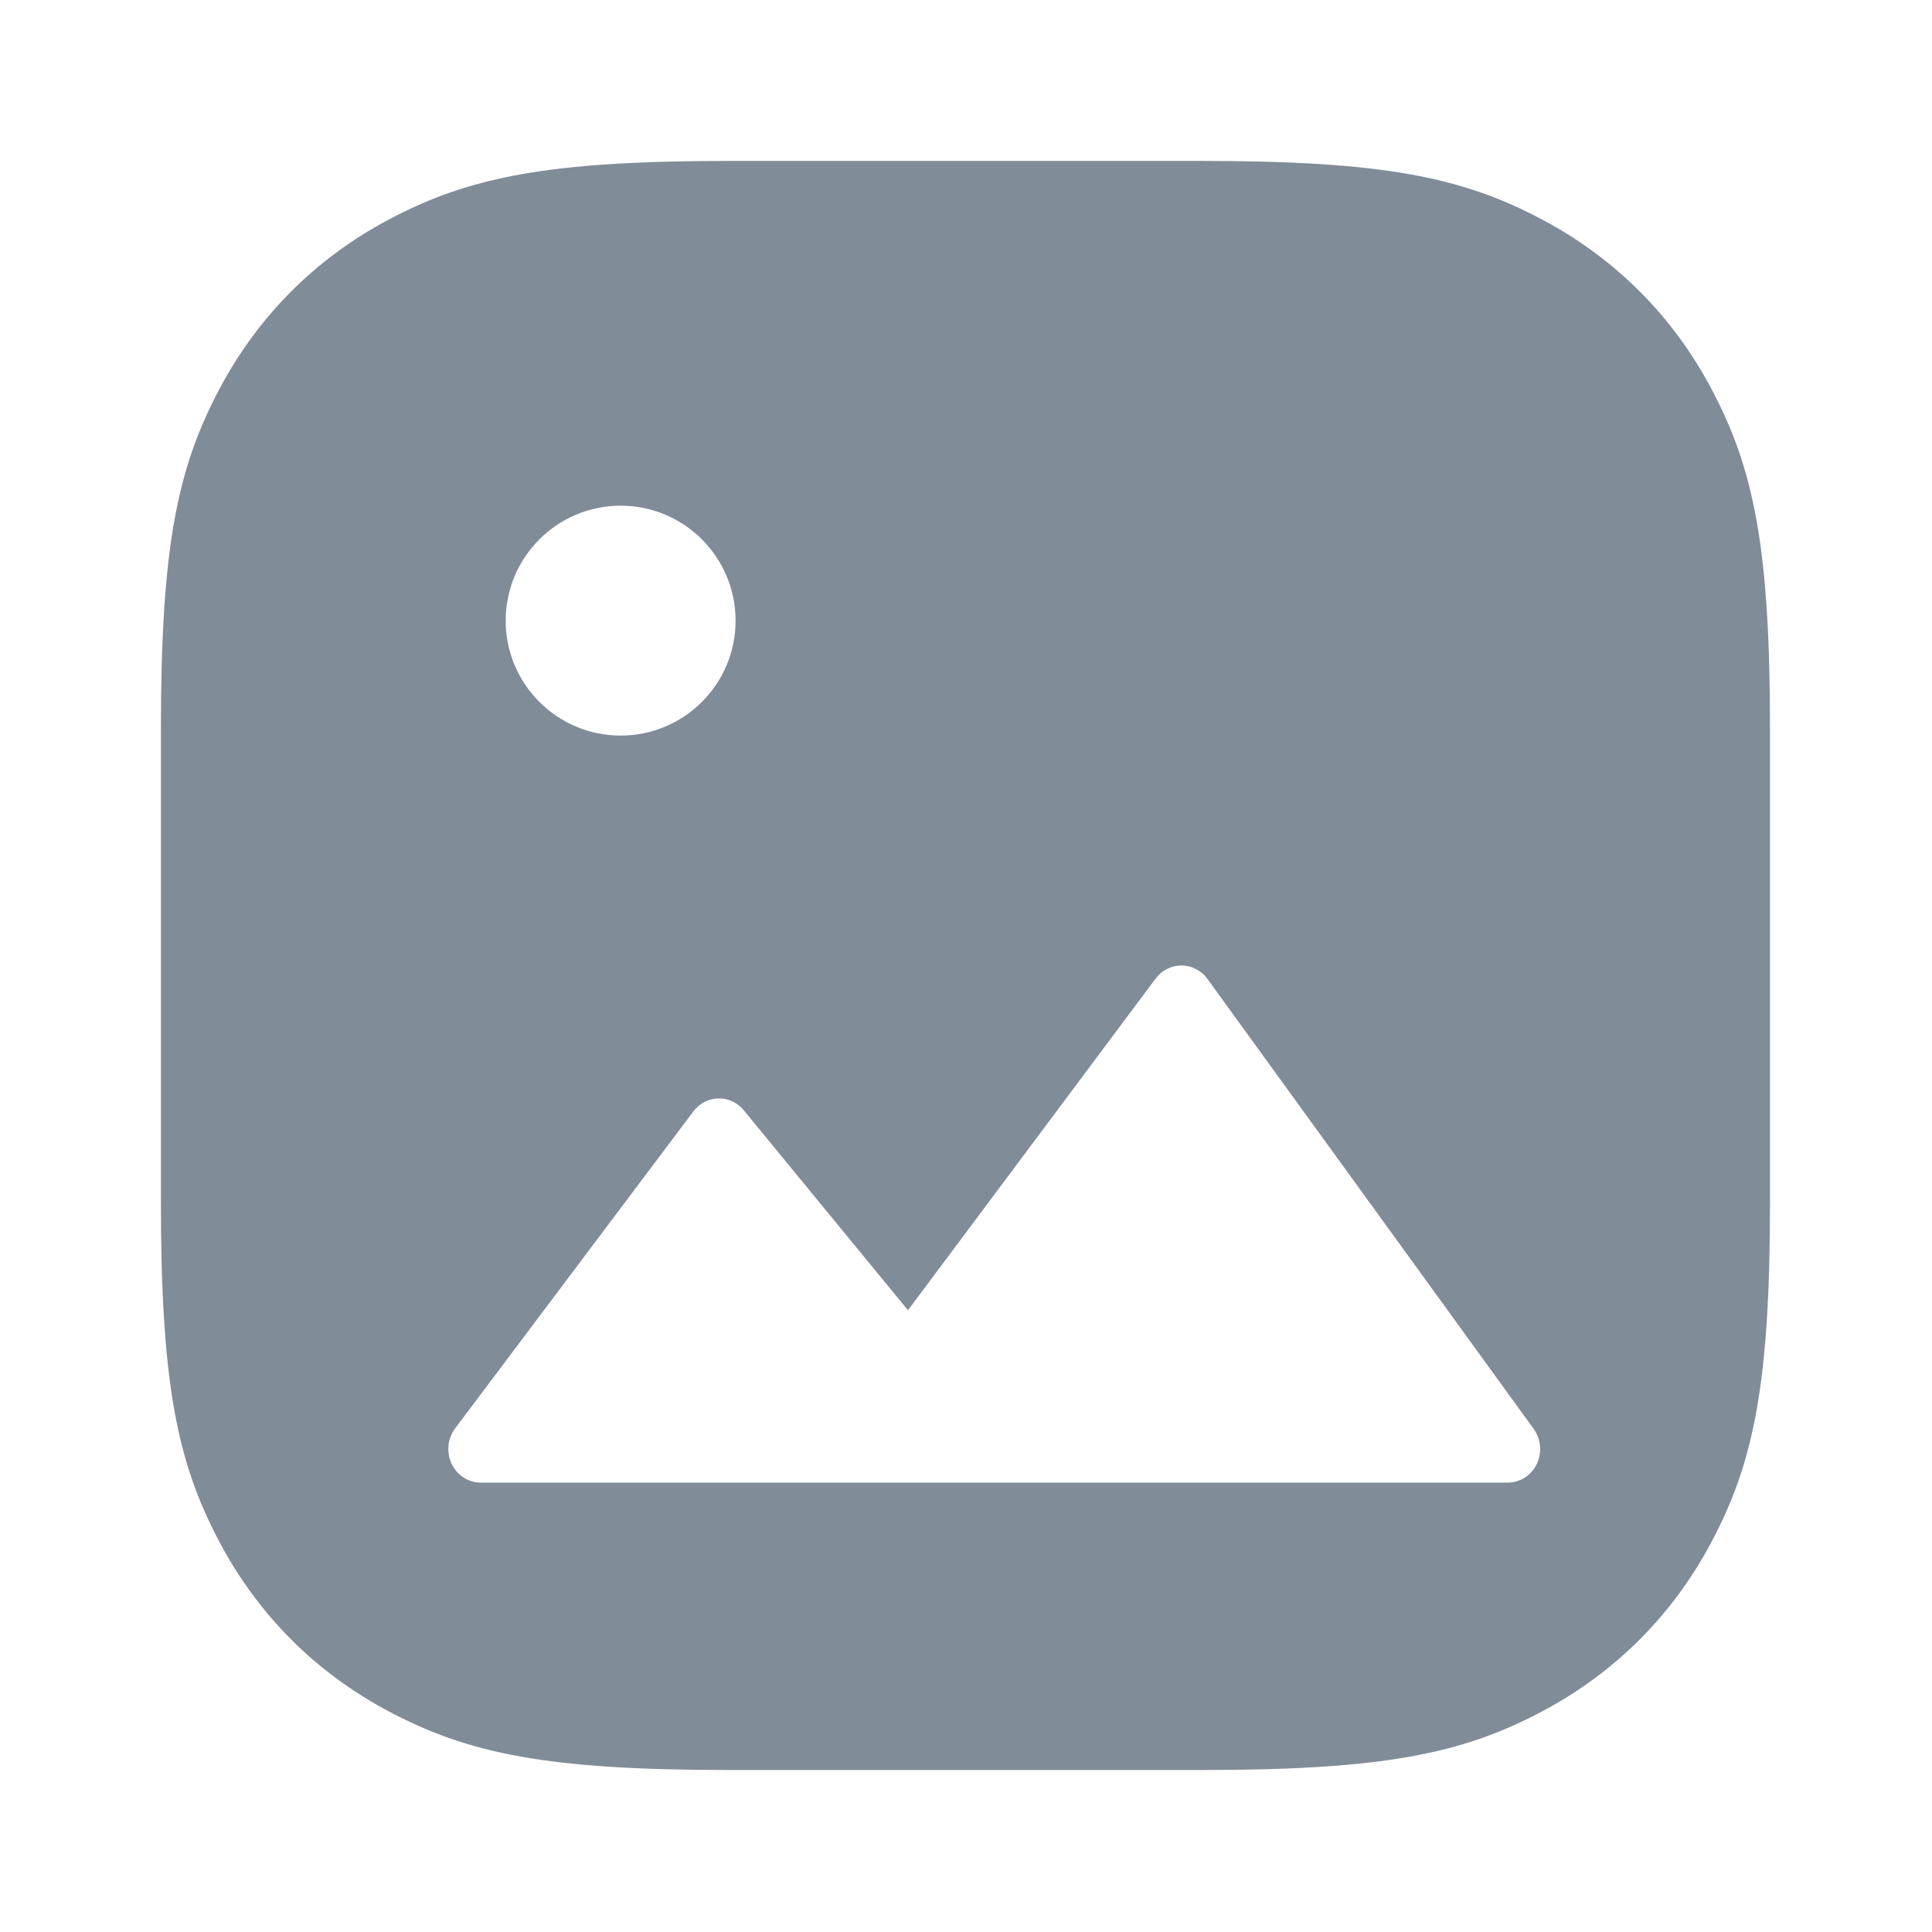 <svg width="18" height="18" viewBox="0 0 18.01 18.01" fill="none" xmlns="http://www.w3.org/2000/svg">
<path fill-rule="evenodd" clip-rule="evenodd" d="M3.614 2.052C4.366 1.65 5.107 1.5 6.798 1.5H11.202C12.893 1.5 13.634 1.65 14.386 2.052C15.058 2.411 15.589 2.942 15.948 3.614C16.35 4.366 16.5 5.107 16.5 6.798V11.202C16.5 12.893 16.35 13.634 15.948 14.386C15.589 15.058 15.058 15.589 14.386 15.948C13.634 16.35 12.893 16.5 11.202 16.5H6.798C5.107 16.5 4.366 16.35 3.614 15.948C2.942 15.589 2.411 15.058 2.052 14.386C1.65 13.634 1.5 12.893 1.5 11.202V6.798C1.5 5.107 1.65 4.366 2.052 3.614C2.411 2.942 2.942 2.411 3.614 2.052ZM10.773 9.122C10.876 8.985 11.067 8.96 11.199 9.066C11.221 9.083 11.24 9.103 11.256 9.126L14.296 13.319C14.397 13.458 14.37 13.655 14.236 13.759C14.183 13.799 14.119 13.821 14.053 13.821H4.482C4.315 13.821 4.179 13.681 4.179 13.507C4.179 13.438 4.201 13.37 4.243 13.315L6.463 10.361C6.566 10.224 6.757 10.199 6.889 10.306C6.907 10.32 6.922 10.336 6.936 10.353L8.464 12.214L10.773 9.122ZM5.786 6.857C6.377 6.857 6.857 6.377 6.857 5.786C6.857 5.194 6.377 4.714 5.786 4.714C5.194 4.714 4.714 5.194 4.714 5.786C4.714 6.377 5.194 6.857 5.786 6.857Z" fill="#818C99"/>
</svg>
